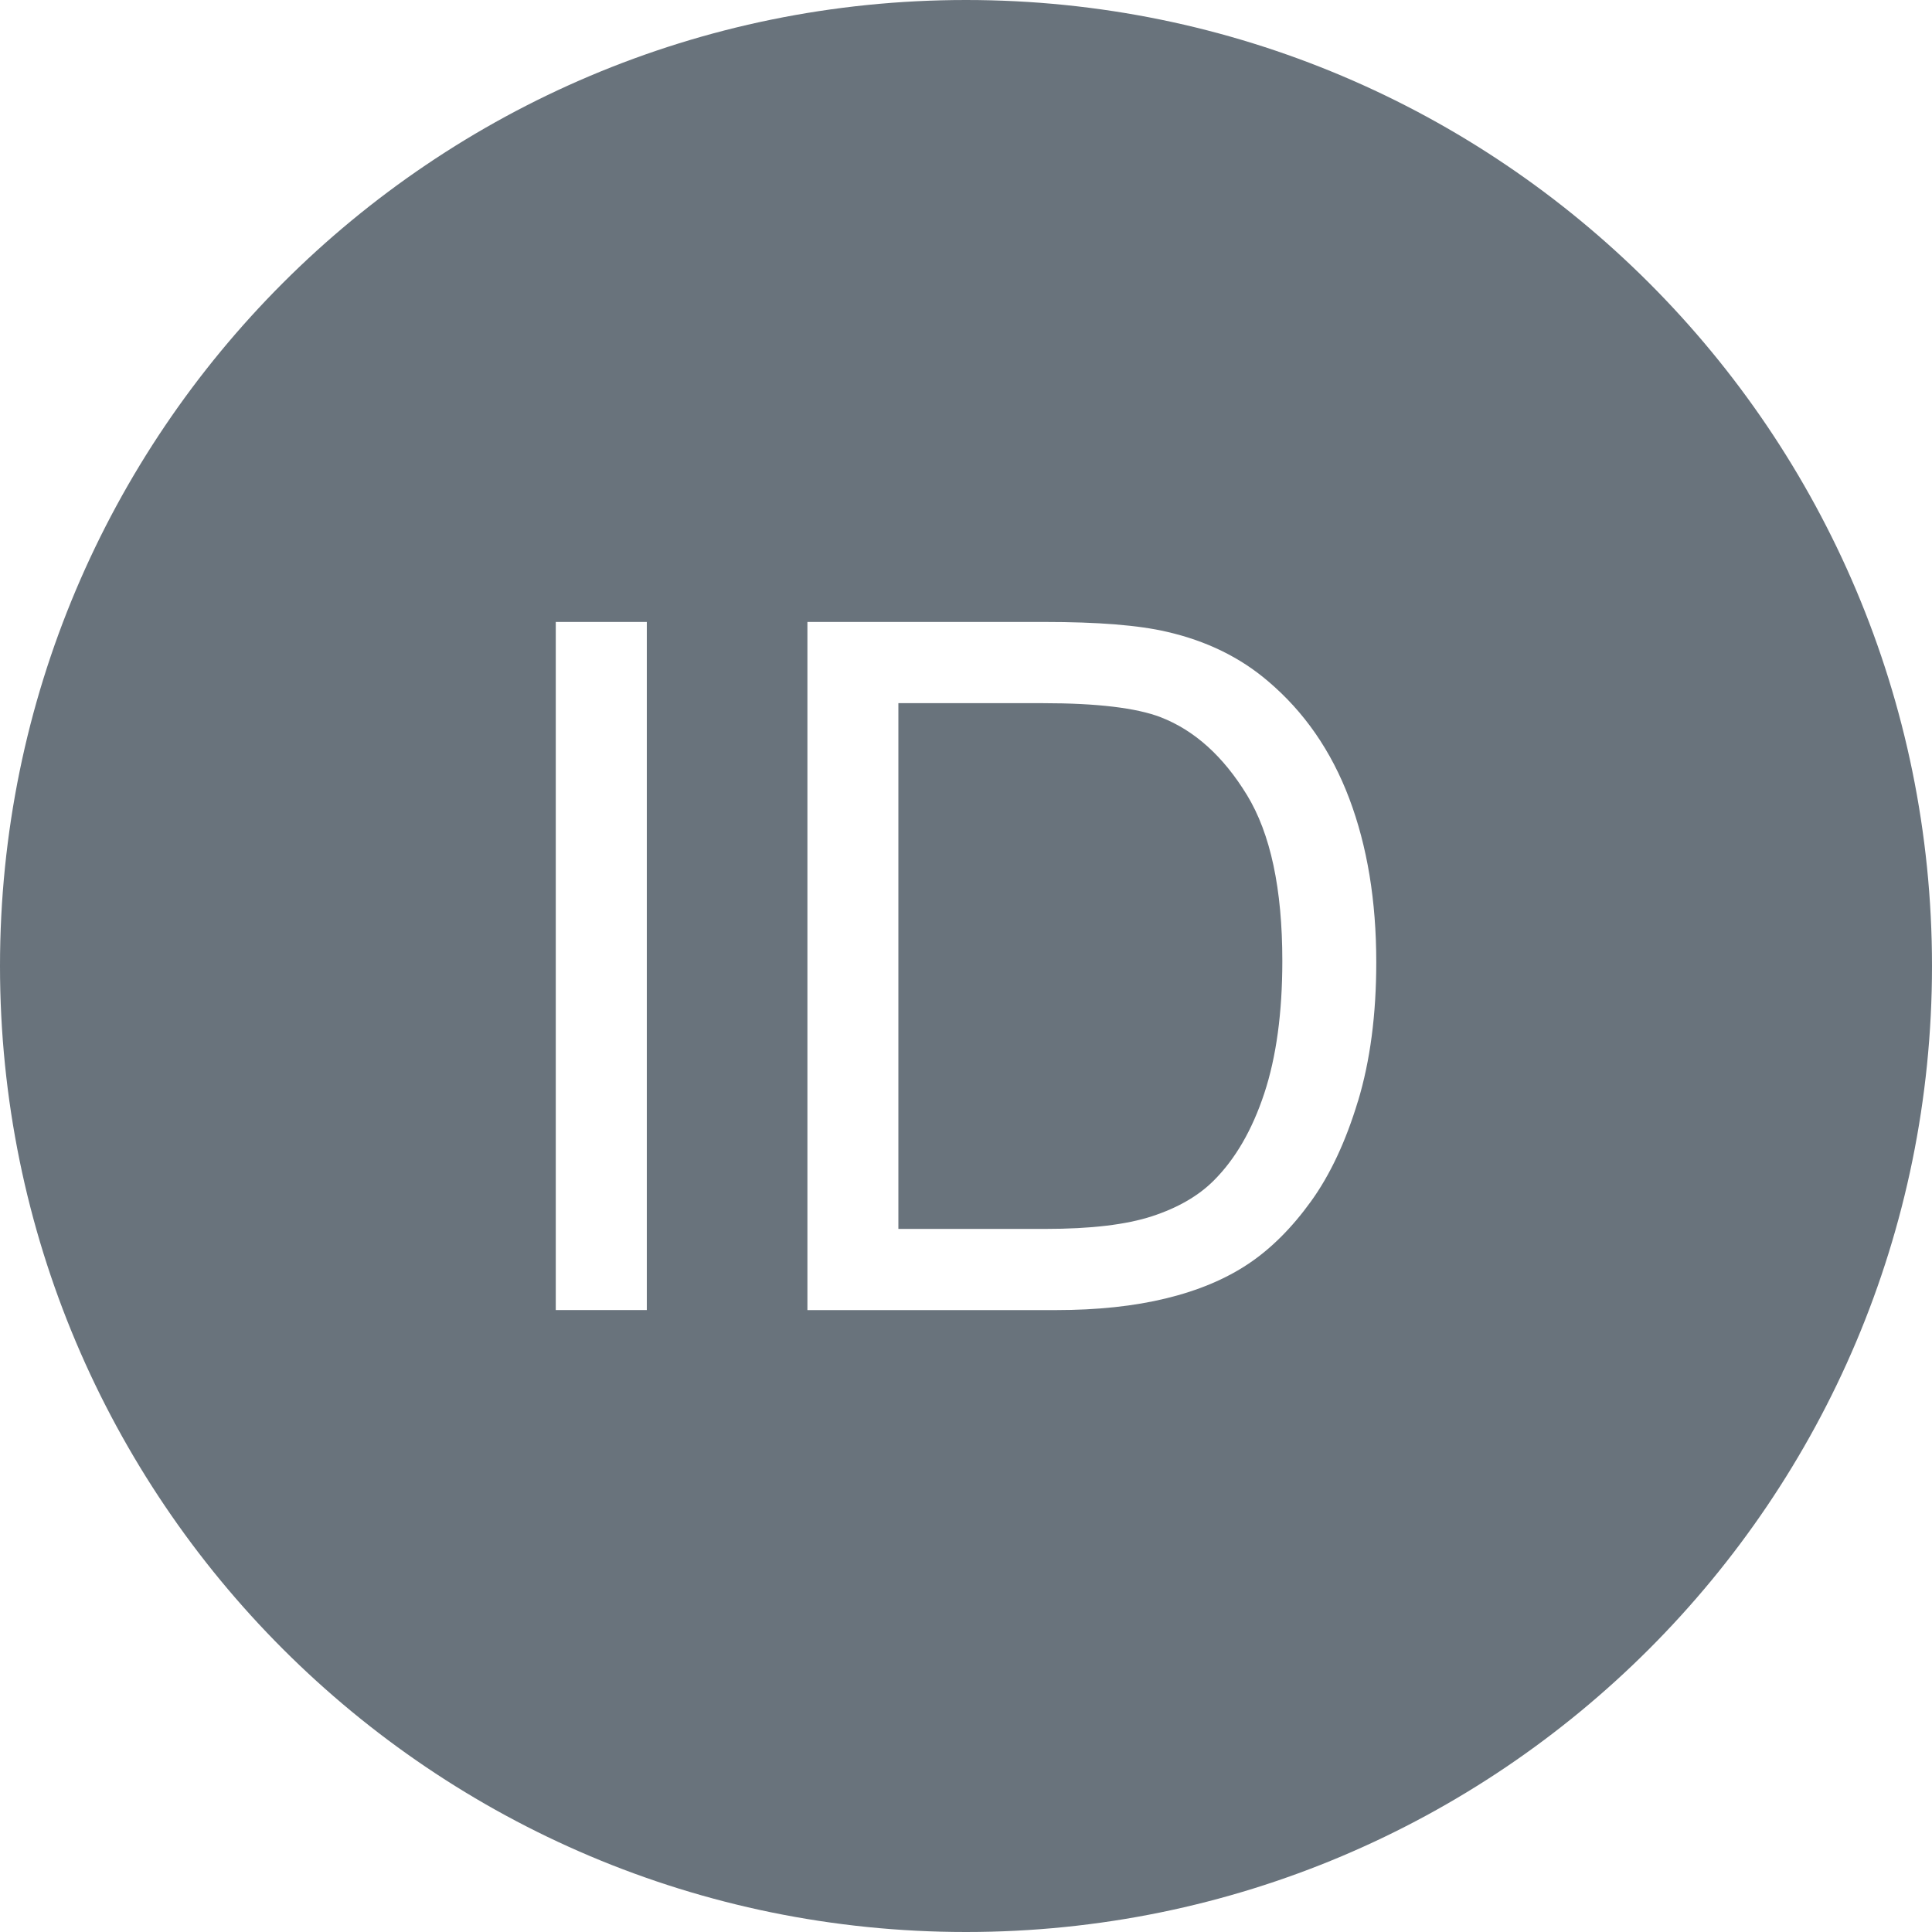 <?xml version="1.0" standalone="no"?><!DOCTYPE svg PUBLIC "-//W3C//DTD SVG 1.1//EN" "http://www.w3.org/Graphics/SVG/1.1/DTD/svg11.dtd"><svg t="1735997345288" class="icon" viewBox="0 0 1024 1024" version="1.1" xmlns="http://www.w3.org/2000/svg" p-id="8957" xmlns:xlink="http://www.w3.org/1999/xlink" width="200" height="200"><path d="M512 0C229.227 0 0 229.227 0 512s229.227 512 512 512 512-229.227 512-512S794.773 0 512 0z m-169.173 694.357h-48.256V329.643h48.256v364.715z m376.917-110.72c-6.464 21.419-14.784 39.104-24.896 53.12-10.112 14.016-21.163 25.067-33.195 33.109-12.032 8.043-26.539 14.144-43.541 18.283-17.003 4.16-36.544 6.229-58.603 6.229H427.947V329.643h125.632c28.373 0 50.005 1.728 64.917 5.227 20.907 4.8 38.741 13.504 53.504 26.112 19.243 16.256 33.621 37.035 43.157 62.315 9.536 25.301 14.293 54.187 14.293 86.699 0 27.712-3.221 52.267-9.685 73.664zM615.253 380.16c-12.949-4.971-33.749-7.467-62.443-7.467H476.16v278.656h77.867c24.043 0 42.923-2.24 56.597-6.72 13.675-4.48 24.576-10.773 32.704-18.923 11.456-11.435 20.352-26.816 26.752-46.144 6.379-19.307 9.579-42.752 9.579-70.293 0-38.123-6.251-67.456-18.773-87.936s-27.733-34.197-45.653-41.173z" fill="#69737C" p-id="8958"></path></svg>